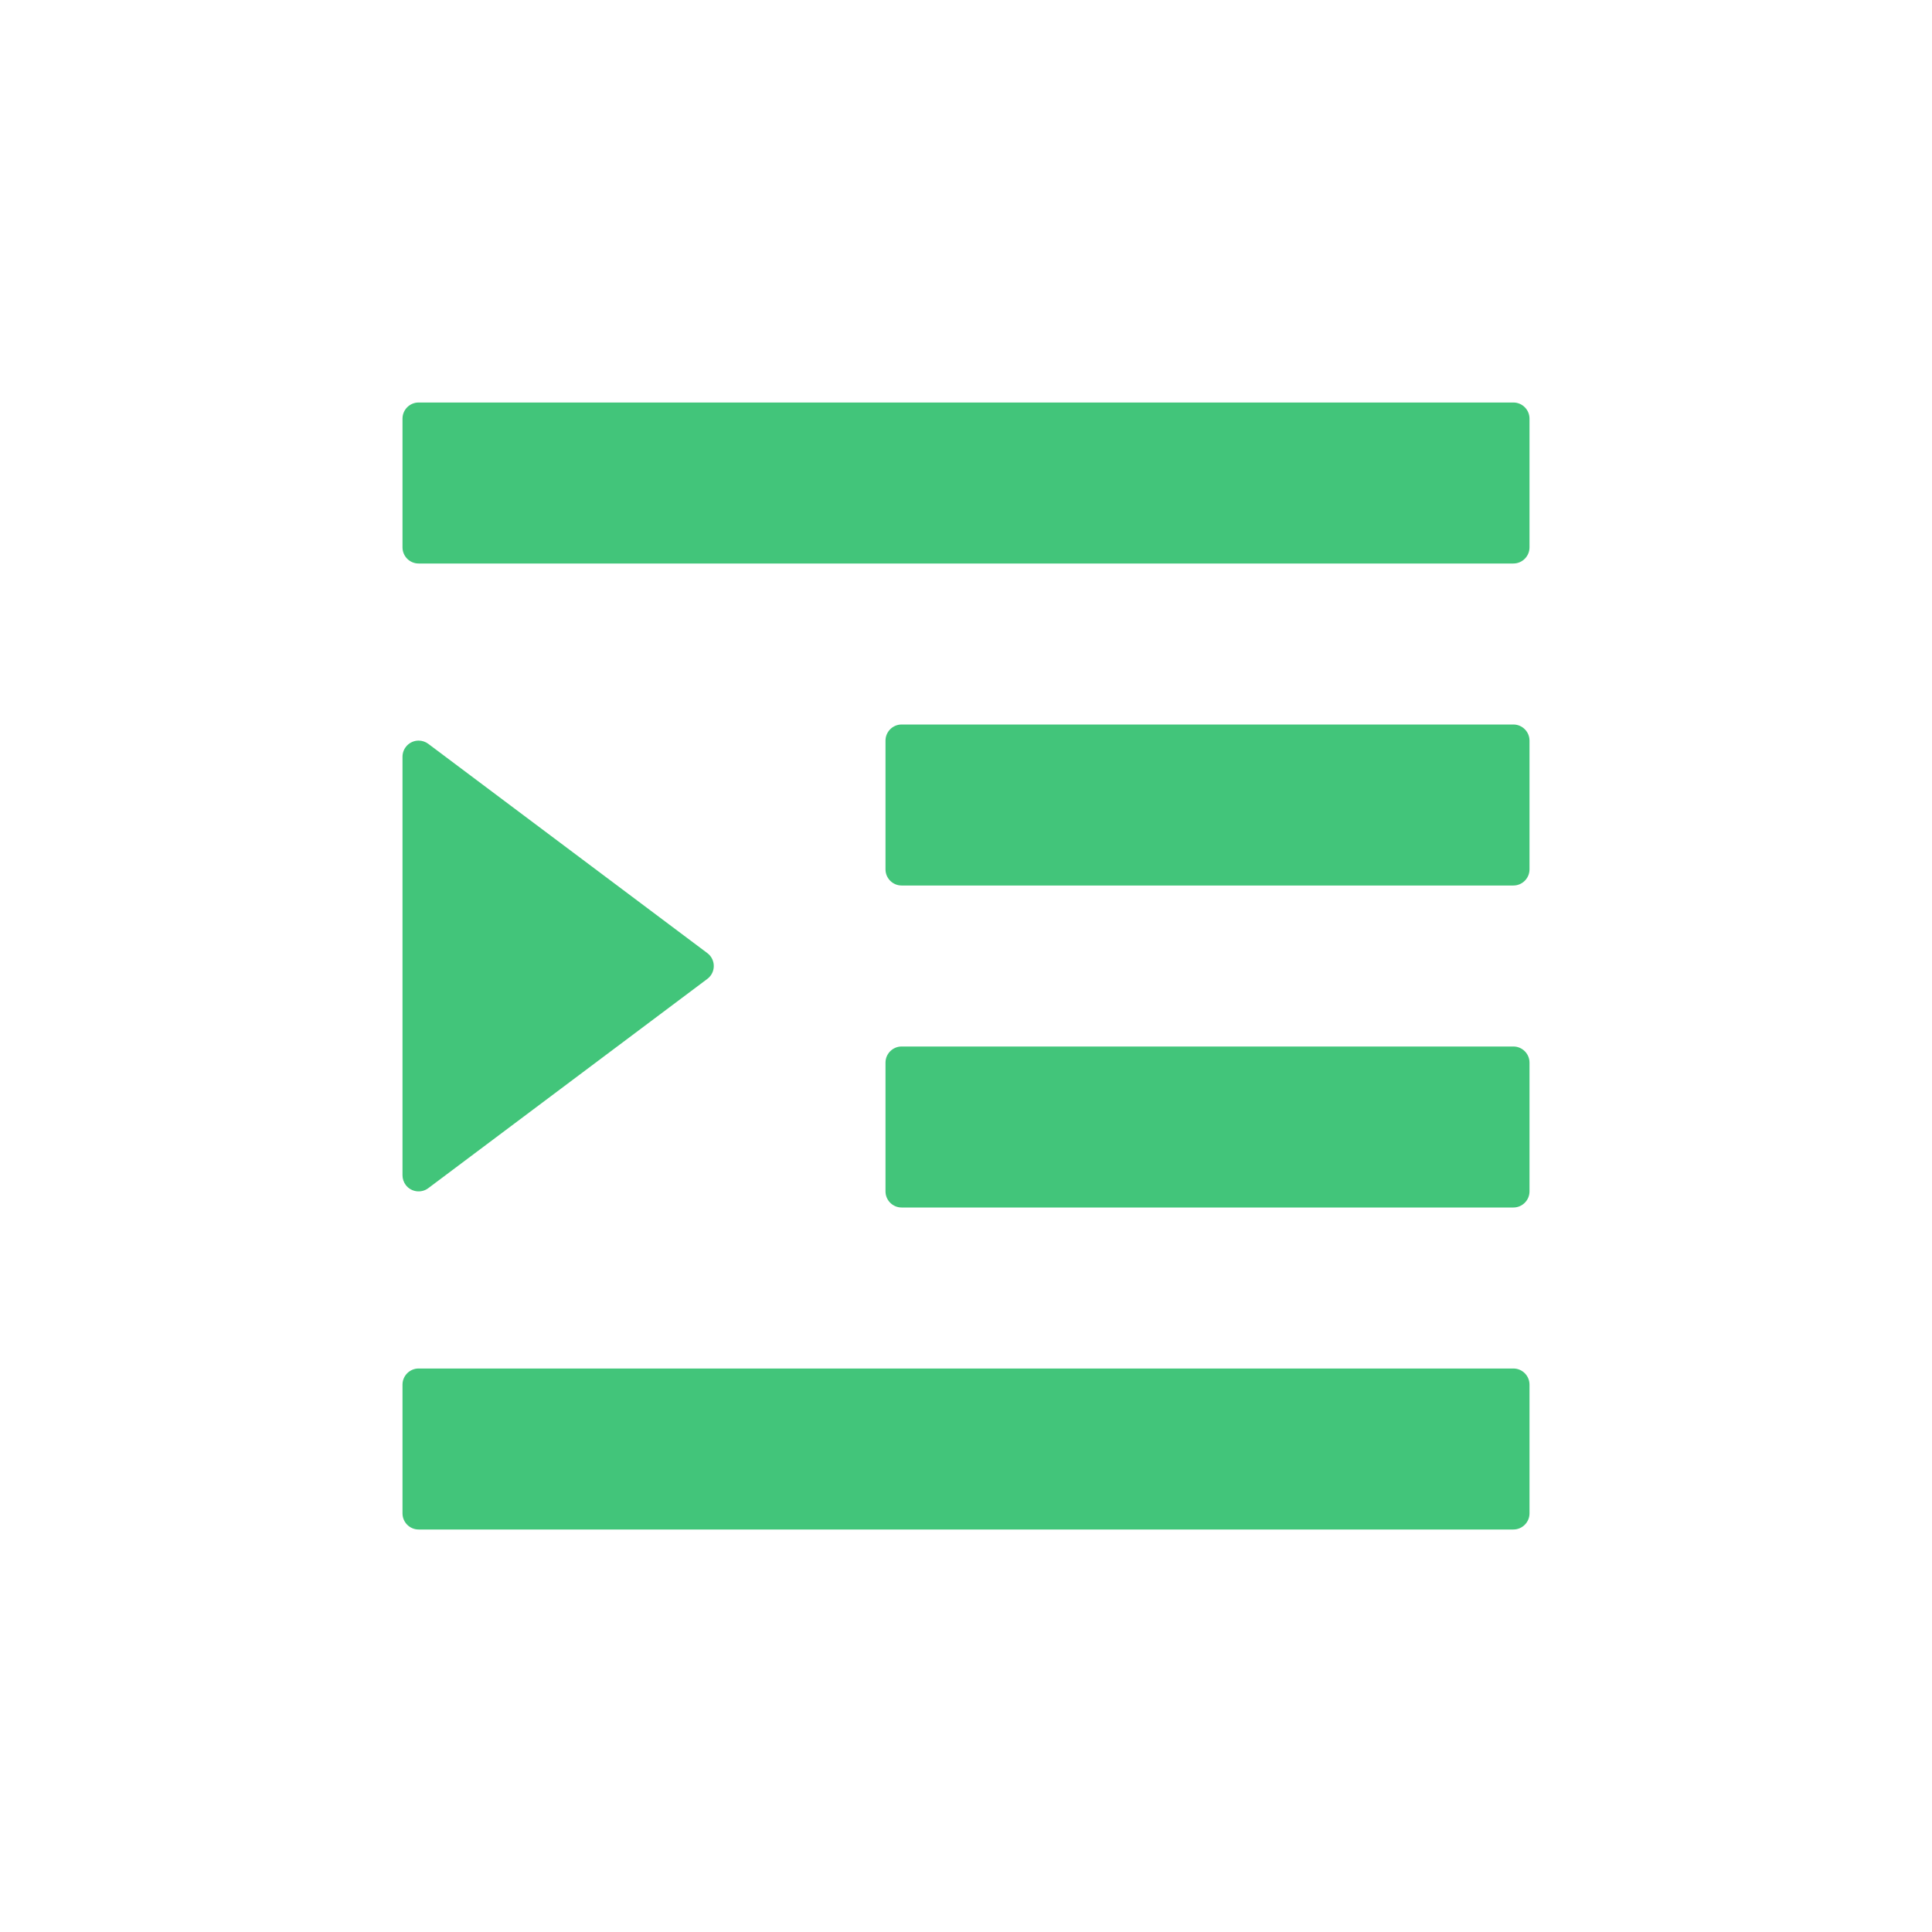 <svg height="24" viewBox="0 0 24 24" width="24" xmlns="http://www.w3.org/2000/svg"><path d="m5.2 5h13.6c.11 0 .2.09.2.2v1.6c0 .11-.09.2-.2.2h-13.6c-.11 0-.2-.09-.2-.2v-1.6c0-.11.09-.2.2-.2zm6 8h7.6c.11 0 .2.09.2.2v1.6c0 .11-.09.2-.2.2h-7.6c-.11 0-.2-.09-.2-.2v-1.6c0-.11.09-.2.2-.2zm0-4h7.6c.11 0 .2.09.2.2v1.6c0 .11-.09.2-.2.2h-7.6c-.11 0-.2-.09-.2-.2v-1.6c0-.11.09-.2.2-.2zm-6 8h13.6c.11 0 .2.09.2.2v1.6c0 .11-.09.2-.2.2h-13.6c-.11 0-.2-.09-.2-.2v-1.6c0-.11.09-.2.2-.2zm.12-2.24c-.035.026-.077.04-.12.04-.11 0-.2-.09-.2-.2v-5.2c0-.043.014-.085.04-.12.066-.088.192-.106.28-.04l3.467 2.6c.015.011.029.025.04.04.066.088.048.214-.04.28z" fill="#42c57a" fill-rule="evenodd" transform="matrix(1 0 0 -1 0 24)"/></svg>